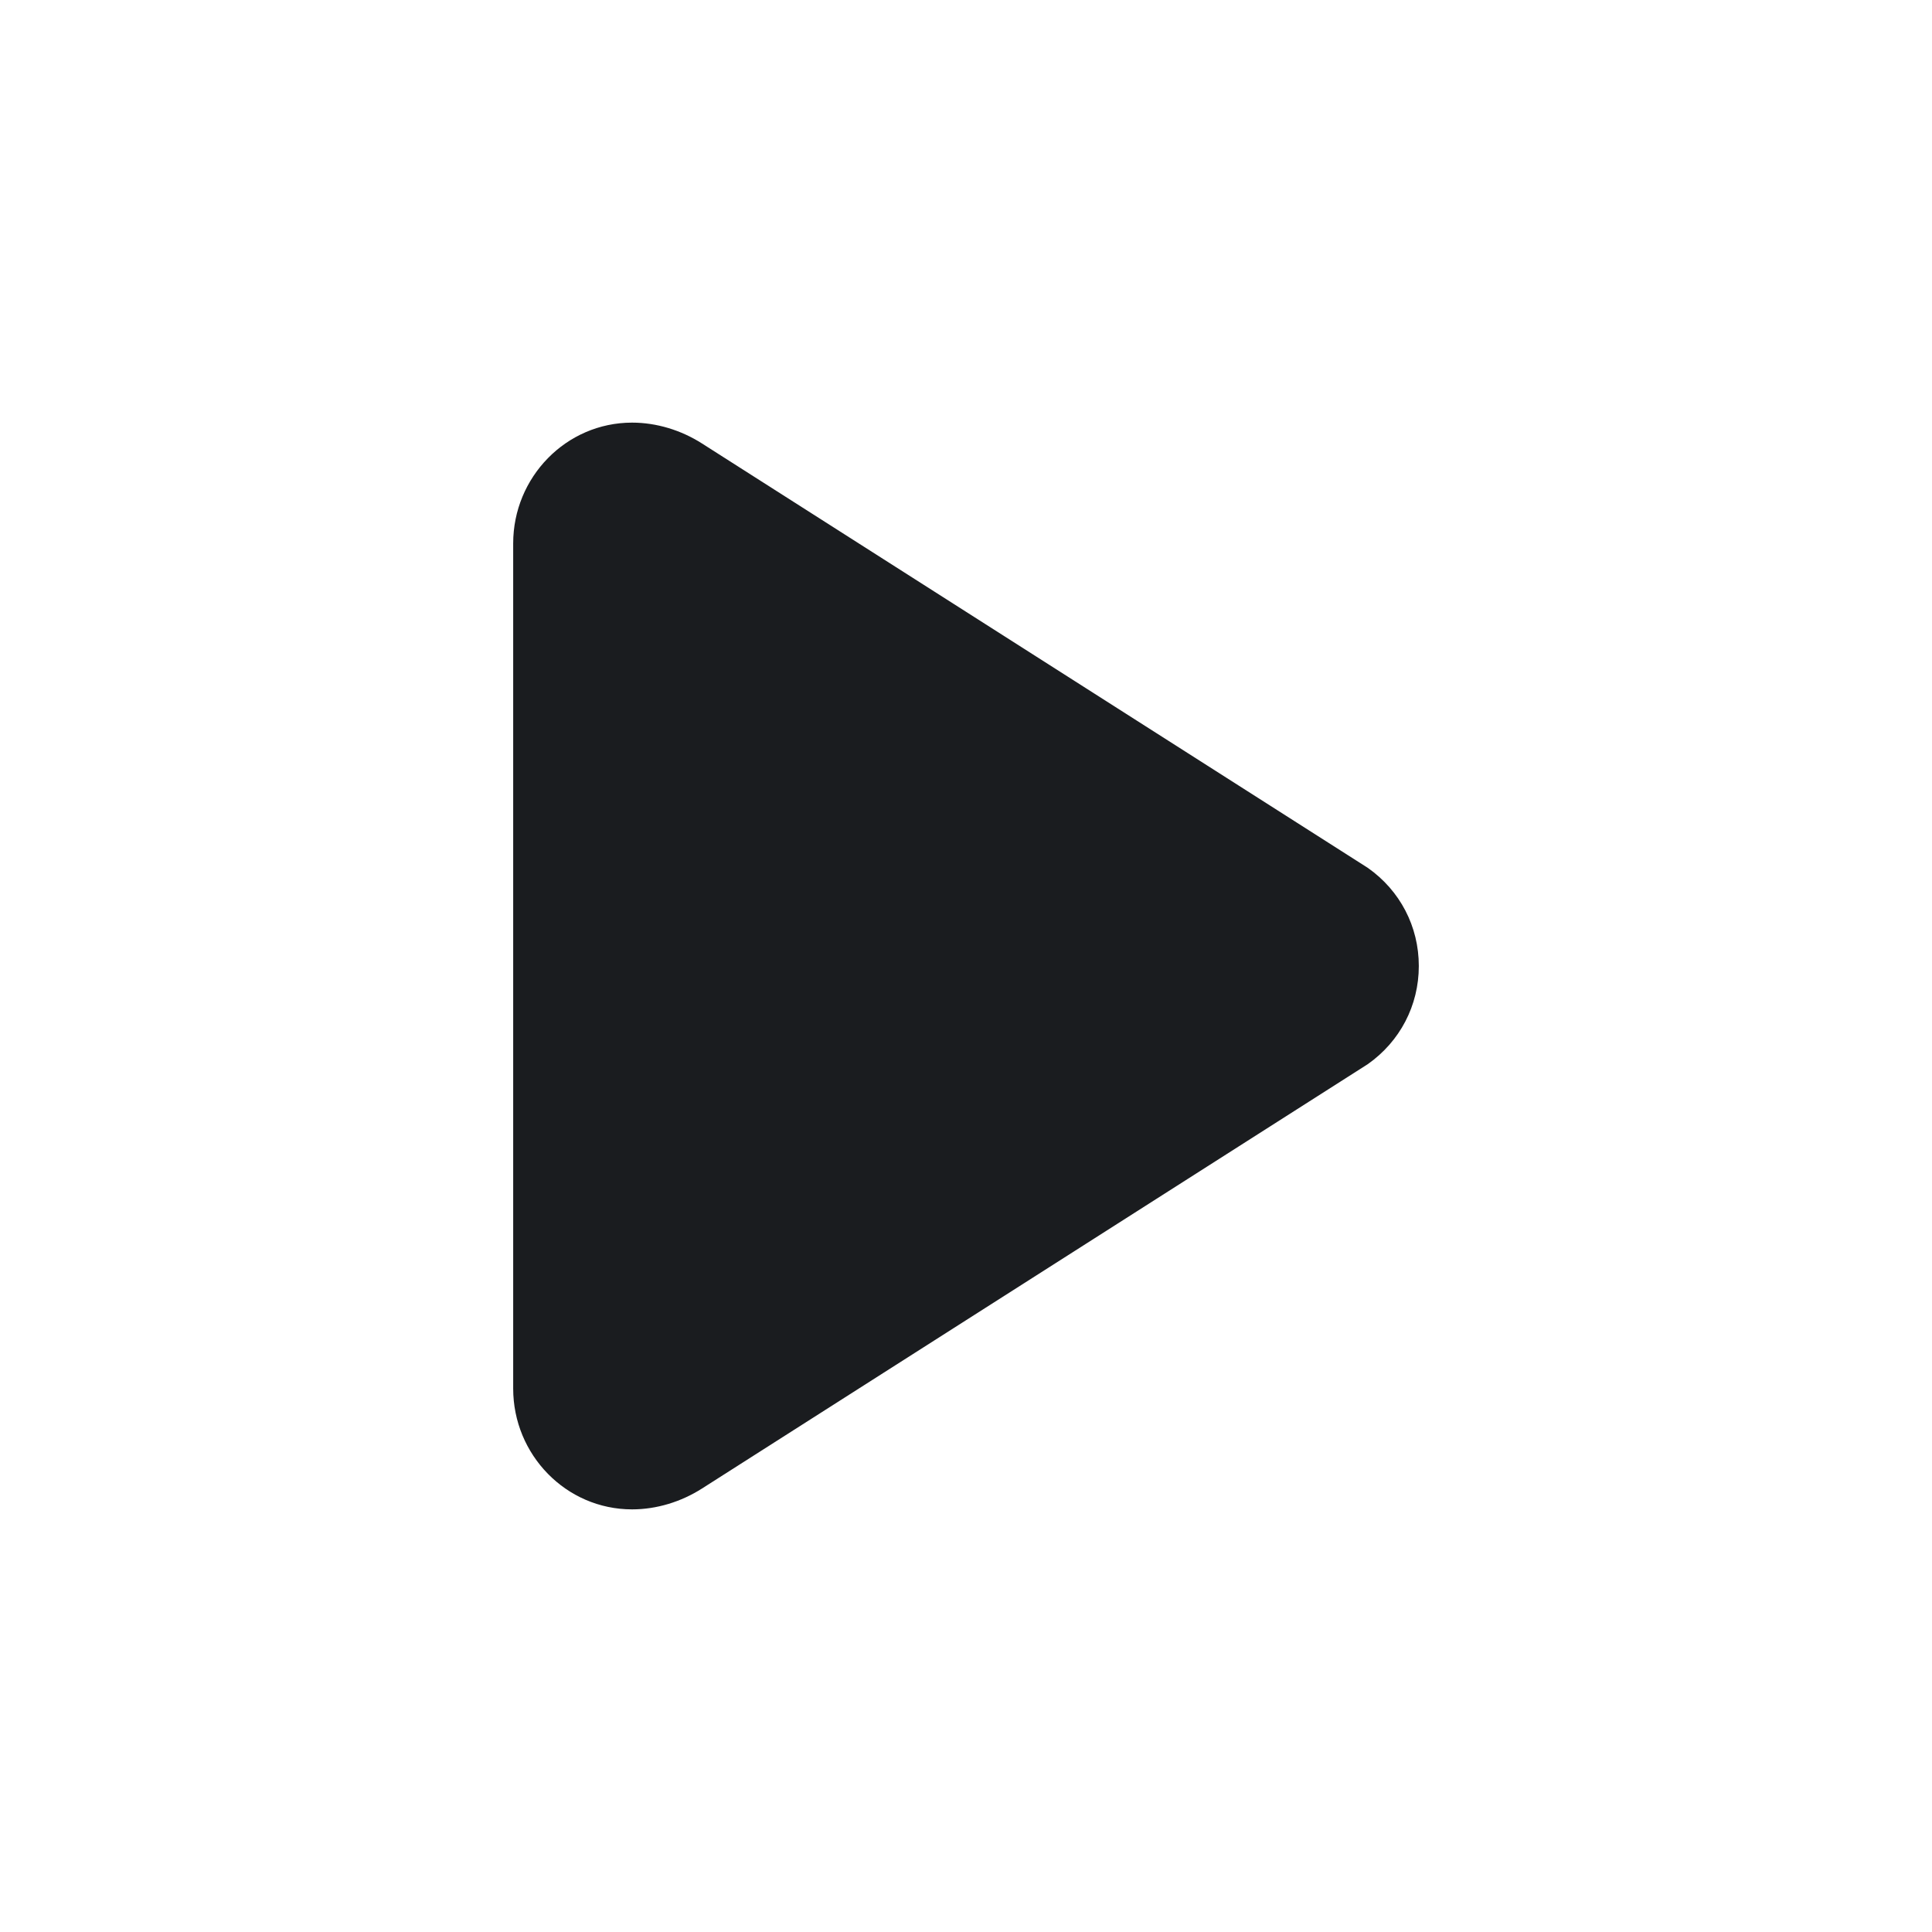 <svg width="32" height="32" viewBox="0 0 32 32" fill="none" xmlns="http://www.w3.org/2000/svg">
<g clip-path="url(#clip0_2202_455)">
<path fill-rule="evenodd" clip-rule="evenodd" d="M8.5 23V9C8.5 7.906 9.375 7 10.469 7C10.875 7 11.281 7.125 11.625 7.344L22.656 14.375C23.188 14.75 23.5 15.344 23.5 16C23.5 16.656 23.187 17.25 22.656 17.625L11.625 24.656C11.281 24.875 10.875 25 10.469 25C9.375 25 8.5 24.094 8.5 23Z" fill="#1A1C1F"/>
</g>
<defs>
<clipPath id="clip0_2202_455">
<rect width="32" height="32" fill="white"/>
</clipPath>
</defs>
</svg>

